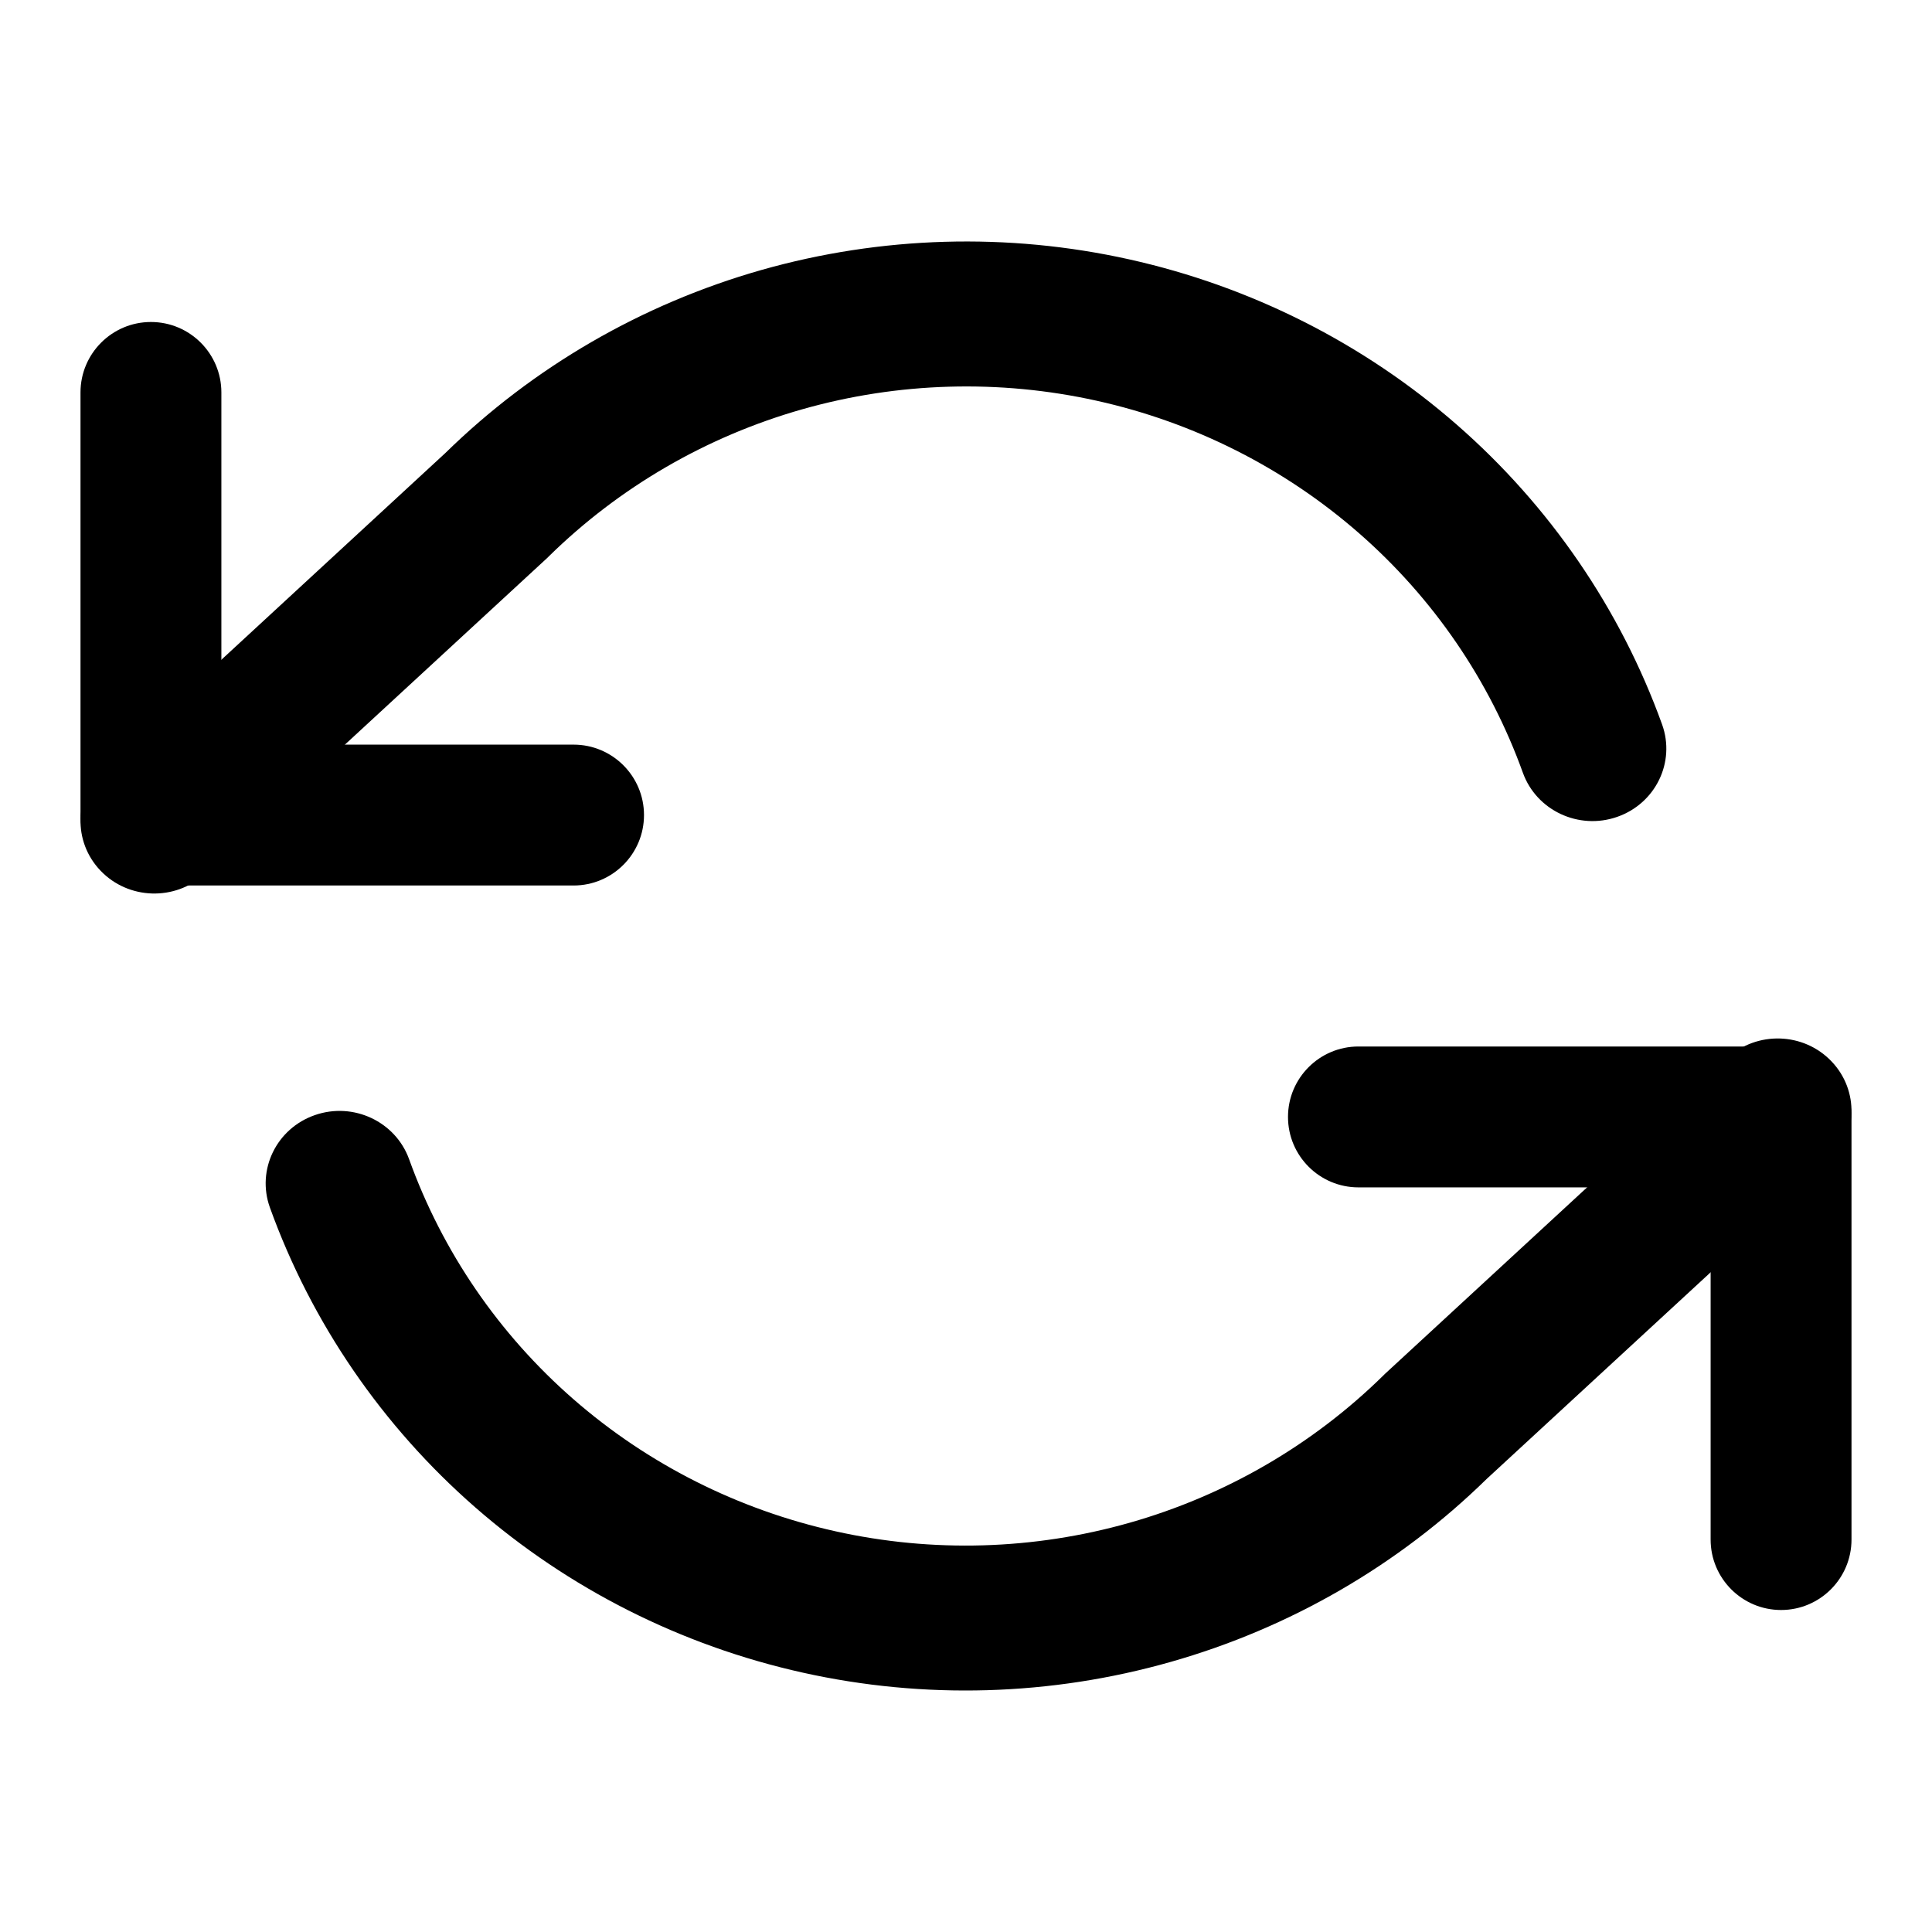 <svg width="24" height="24" viewBox="0 0 24 24" fill="none" xmlns="http://www.w3.org/2000/svg">
<path fill-rule="evenodd" clip-rule="evenodd" d="M1.875 4C2.358 4 2.75 4.392 2.75 4.875V9.25H7.125C7.608 9.25 8 9.642 8 10.125C8 10.608 7.608 11 7.125 11H1.875C1.392 11 1 10.608 1 10.125V4.875C1 4.392 1.392 4 1.875 4Z" fill="black"/>
<path fill-rule="evenodd" clip-rule="evenodd" d="M16 13.875C16 13.392 16.392 13 16.875 13H22.125C22.608 13 23 13.392 23 13.875V19.125C23 19.608 22.608 20 22.125 20C21.642 20 21.25 19.608 21.25 19.125V14.75H16.875C16.392 14.75 16 14.358 16 13.875Z" fill="black"/>
<path fill-rule="evenodd" clip-rule="evenodd" d="M9.458 3.354C10.945 2.932 12.518 2.886 14.028 3.222C15.538 3.558 16.937 4.263 18.095 5.274C19.252 6.284 20.13 7.566 20.647 8.999C20.816 9.468 20.566 9.982 20.088 10.148C19.611 10.314 19.087 10.068 18.918 9.6C18.505 8.453 17.803 7.427 16.877 6.619C15.951 5.811 14.832 5.246 13.623 4.978C12.415 4.71 11.157 4.746 9.967 5.084C8.777 5.422 7.694 6.051 6.818 6.911C6.812 6.918 6.805 6.924 6.798 6.931L2.544 10.856C2.175 11.196 1.595 11.178 1.249 10.816C0.902 10.454 0.92 9.884 1.289 9.544L5.532 5.628C6.625 4.558 7.975 3.776 9.458 3.354ZM22.751 13.184C23.098 13.546 23.08 14.116 22.711 14.457L18.468 18.372C17.375 19.442 16.025 20.224 14.542 20.645C13.055 21.068 11.482 21.114 9.972 20.778C8.462 20.442 7.063 19.737 5.905 18.726C4.748 17.716 3.87 16.434 3.353 15.001C3.184 14.532 3.434 14.018 3.912 13.852C4.389 13.686 4.913 13.932 5.082 14.4C5.495 15.547 6.197 16.573 7.123 17.381C8.049 18.189 9.168 18.753 10.377 19.022C11.585 19.291 12.843 19.254 14.033 18.916C15.223 18.578 16.306 17.949 17.182 17.089C17.186 17.085 17.19 17.081 17.194 17.077C17.197 17.075 17.2 17.072 17.202 17.069L21.456 13.144C21.825 12.804 22.405 12.822 22.751 13.184Z" fill="black"/>
</svg>
